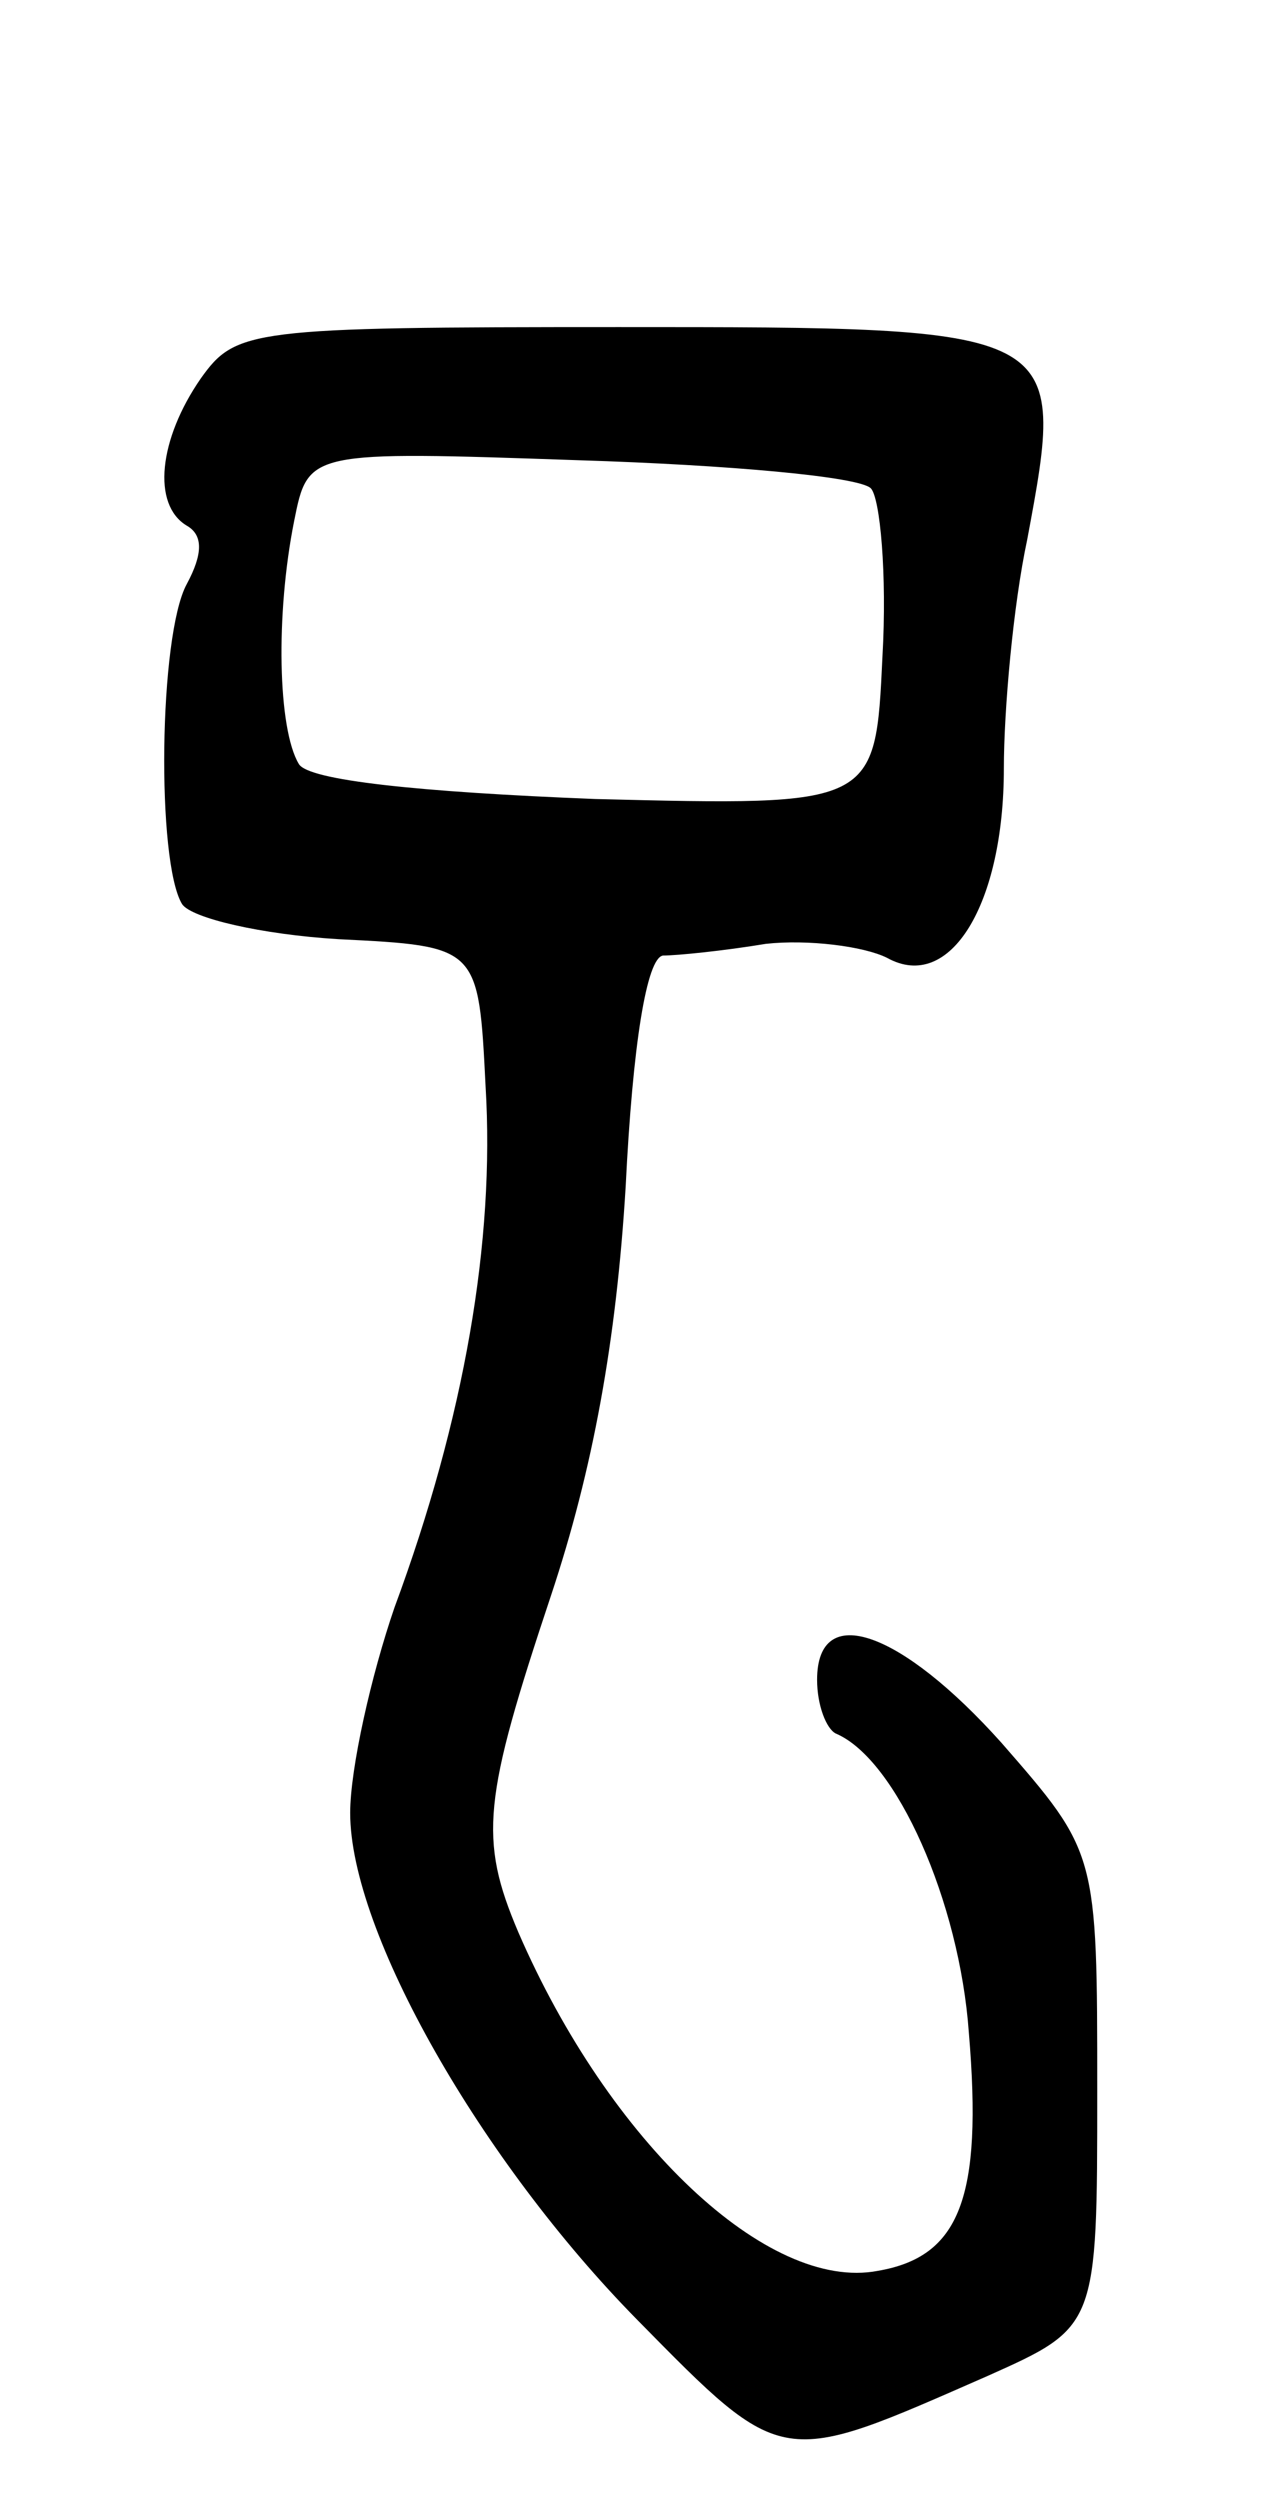 <svg version="1.0" xmlns="http://www.w3.org/2000/svg"
 width="55pt" height="107pt" viewBox="0 0 55 107"
 preserveAspectRatio="xMidYMid meet">
<g transform="translate(0,107) scale(0.1,-0.1)"
fill="#000000" stroke="none">
<path d="M86 908 c-18 -26 -21 -54 -6 -63 7 -4 7 -12 0 -25 -12 -22 -13 -119
-2 -137 4 -6 34 -13 67 -15 60 -3 60 -3 63 -63 4 -66 -9 -142 -39 -223 -10
-29 -19 -69 -19 -88 0 -51 56 -149 123 -217 63 -64 61 -63 150 -24 47 21 47
21 47 122 0 102 0 102 -41 149 -43 48 -79 61 -79 27 0 -11 4 -21 8 -23 26 -11
53 -72 57 -128 6 -71 -4 -96 -39 -102 -47 -9 -115 55 -154 145 -17 40 -15 57
14 144 18 54 28 109 32 175 3 61 9 98 16 99 6 0 26 2 44 5 18 2 42 -1 52 -6
27 -15 50 23 50 81 0 25 4 70 10 98 17 91 17 91 -175 91 -158 0 -164 -1 -179
-22z m287 -47 c4 -4 7 -37 5 -72 -3 -64 -3 -64 -123 -61 -76 3 -123 8 -127 15
-9 15 -10 64 -2 104 6 30 6 30 122 26 64 -2 120 -7 125 -12z"/>
</g>
</svg>
